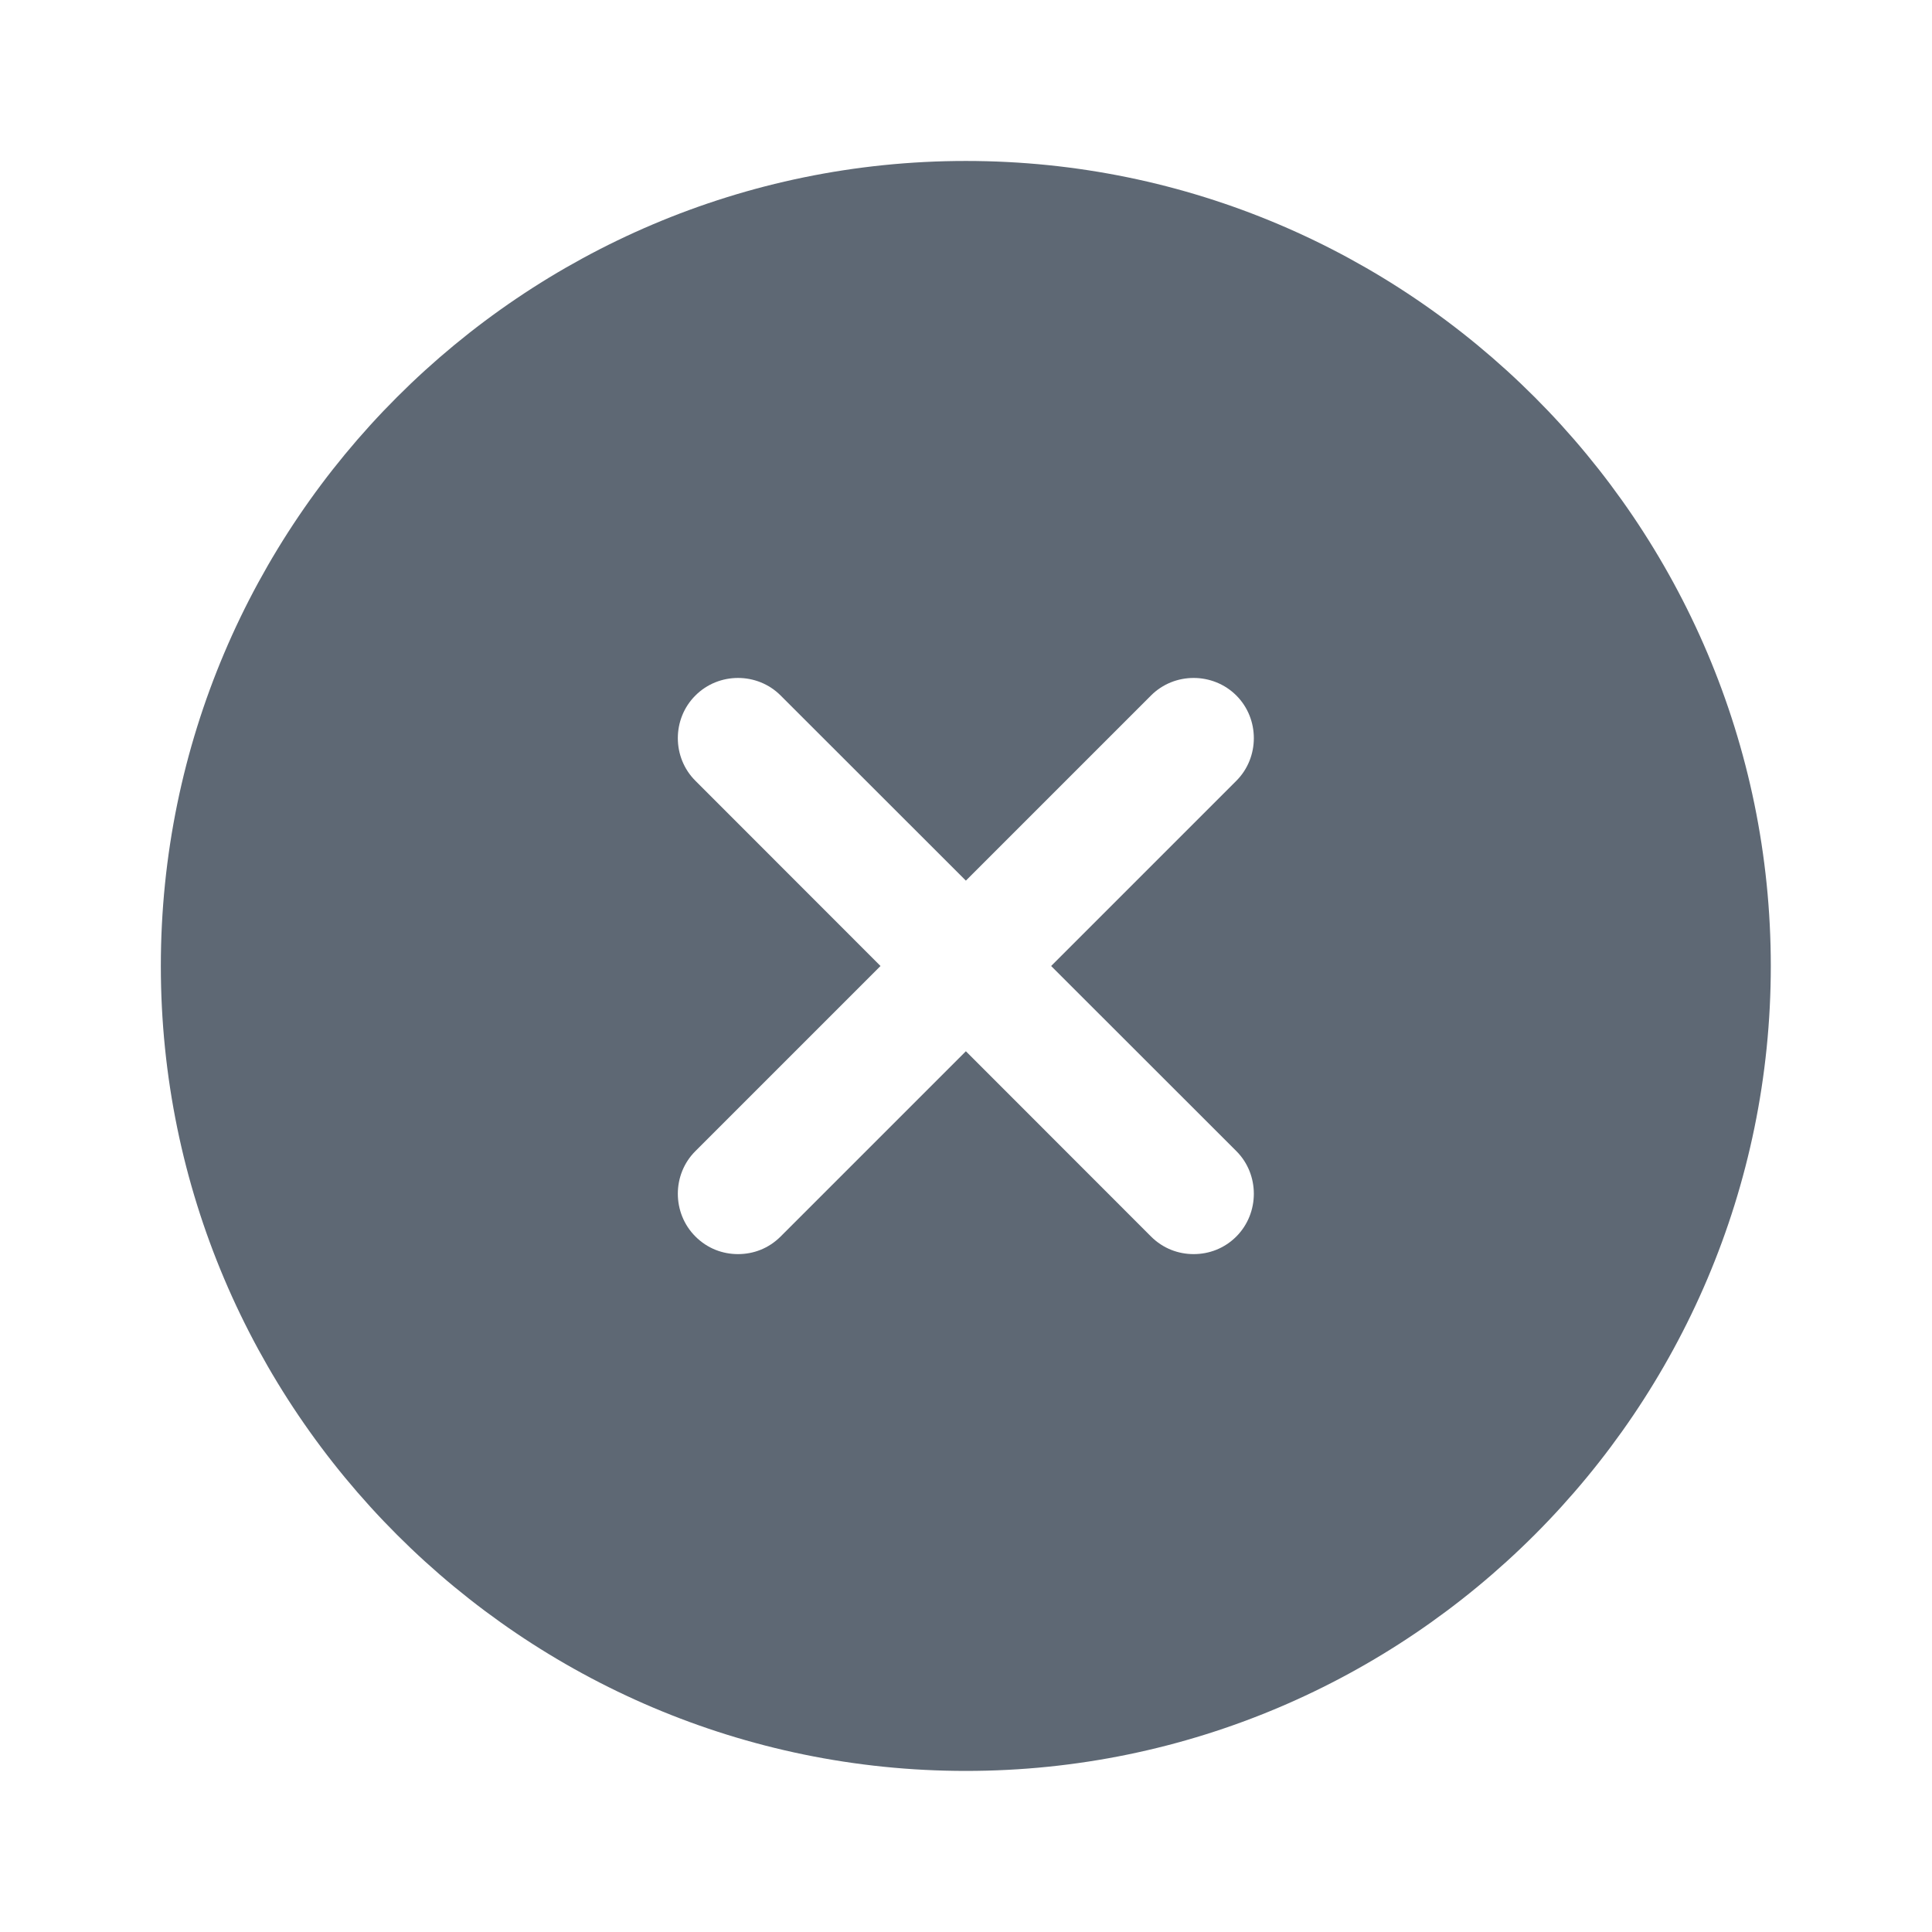 <svg width="16" height="16" viewBox="0 0 16 16" fill="none" xmlns="http://www.w3.org/2000/svg">
<g id="vuesax/bold/close-circle">
<g id="close-circle">
<path id="Vector" d="M7.999 1.333C4.325 1.333 1.332 4.326 1.332 8C1.332 11.673 4.325 14.666 7.999 14.666C11.672 14.666 14.665 11.673 14.665 8C14.665 4.326 11.672 1.333 7.999 1.333ZM10.239 9.533C10.432 9.726 10.432 10.046 10.239 10.24C10.139 10.34 10.012 10.386 9.885 10.386C9.759 10.386 9.632 10.34 9.532 10.24L7.999 8.706L6.465 10.24C6.365 10.34 6.239 10.386 6.112 10.386C5.985 10.386 5.859 10.34 5.759 10.24C5.565 10.046 5.565 9.726 5.759 9.533L7.292 8L5.759 6.466C5.565 6.273 5.565 5.953 5.759 5.76C5.952 5.566 6.272 5.566 6.465 5.76L7.999 7.293L9.532 5.76C9.725 5.566 10.045 5.566 10.239 5.76C10.432 5.953 10.432 6.273 10.239 6.466L8.705 8L10.239 9.533Z" fill="#5E6874"/>
</g>
</g>
</svg>
